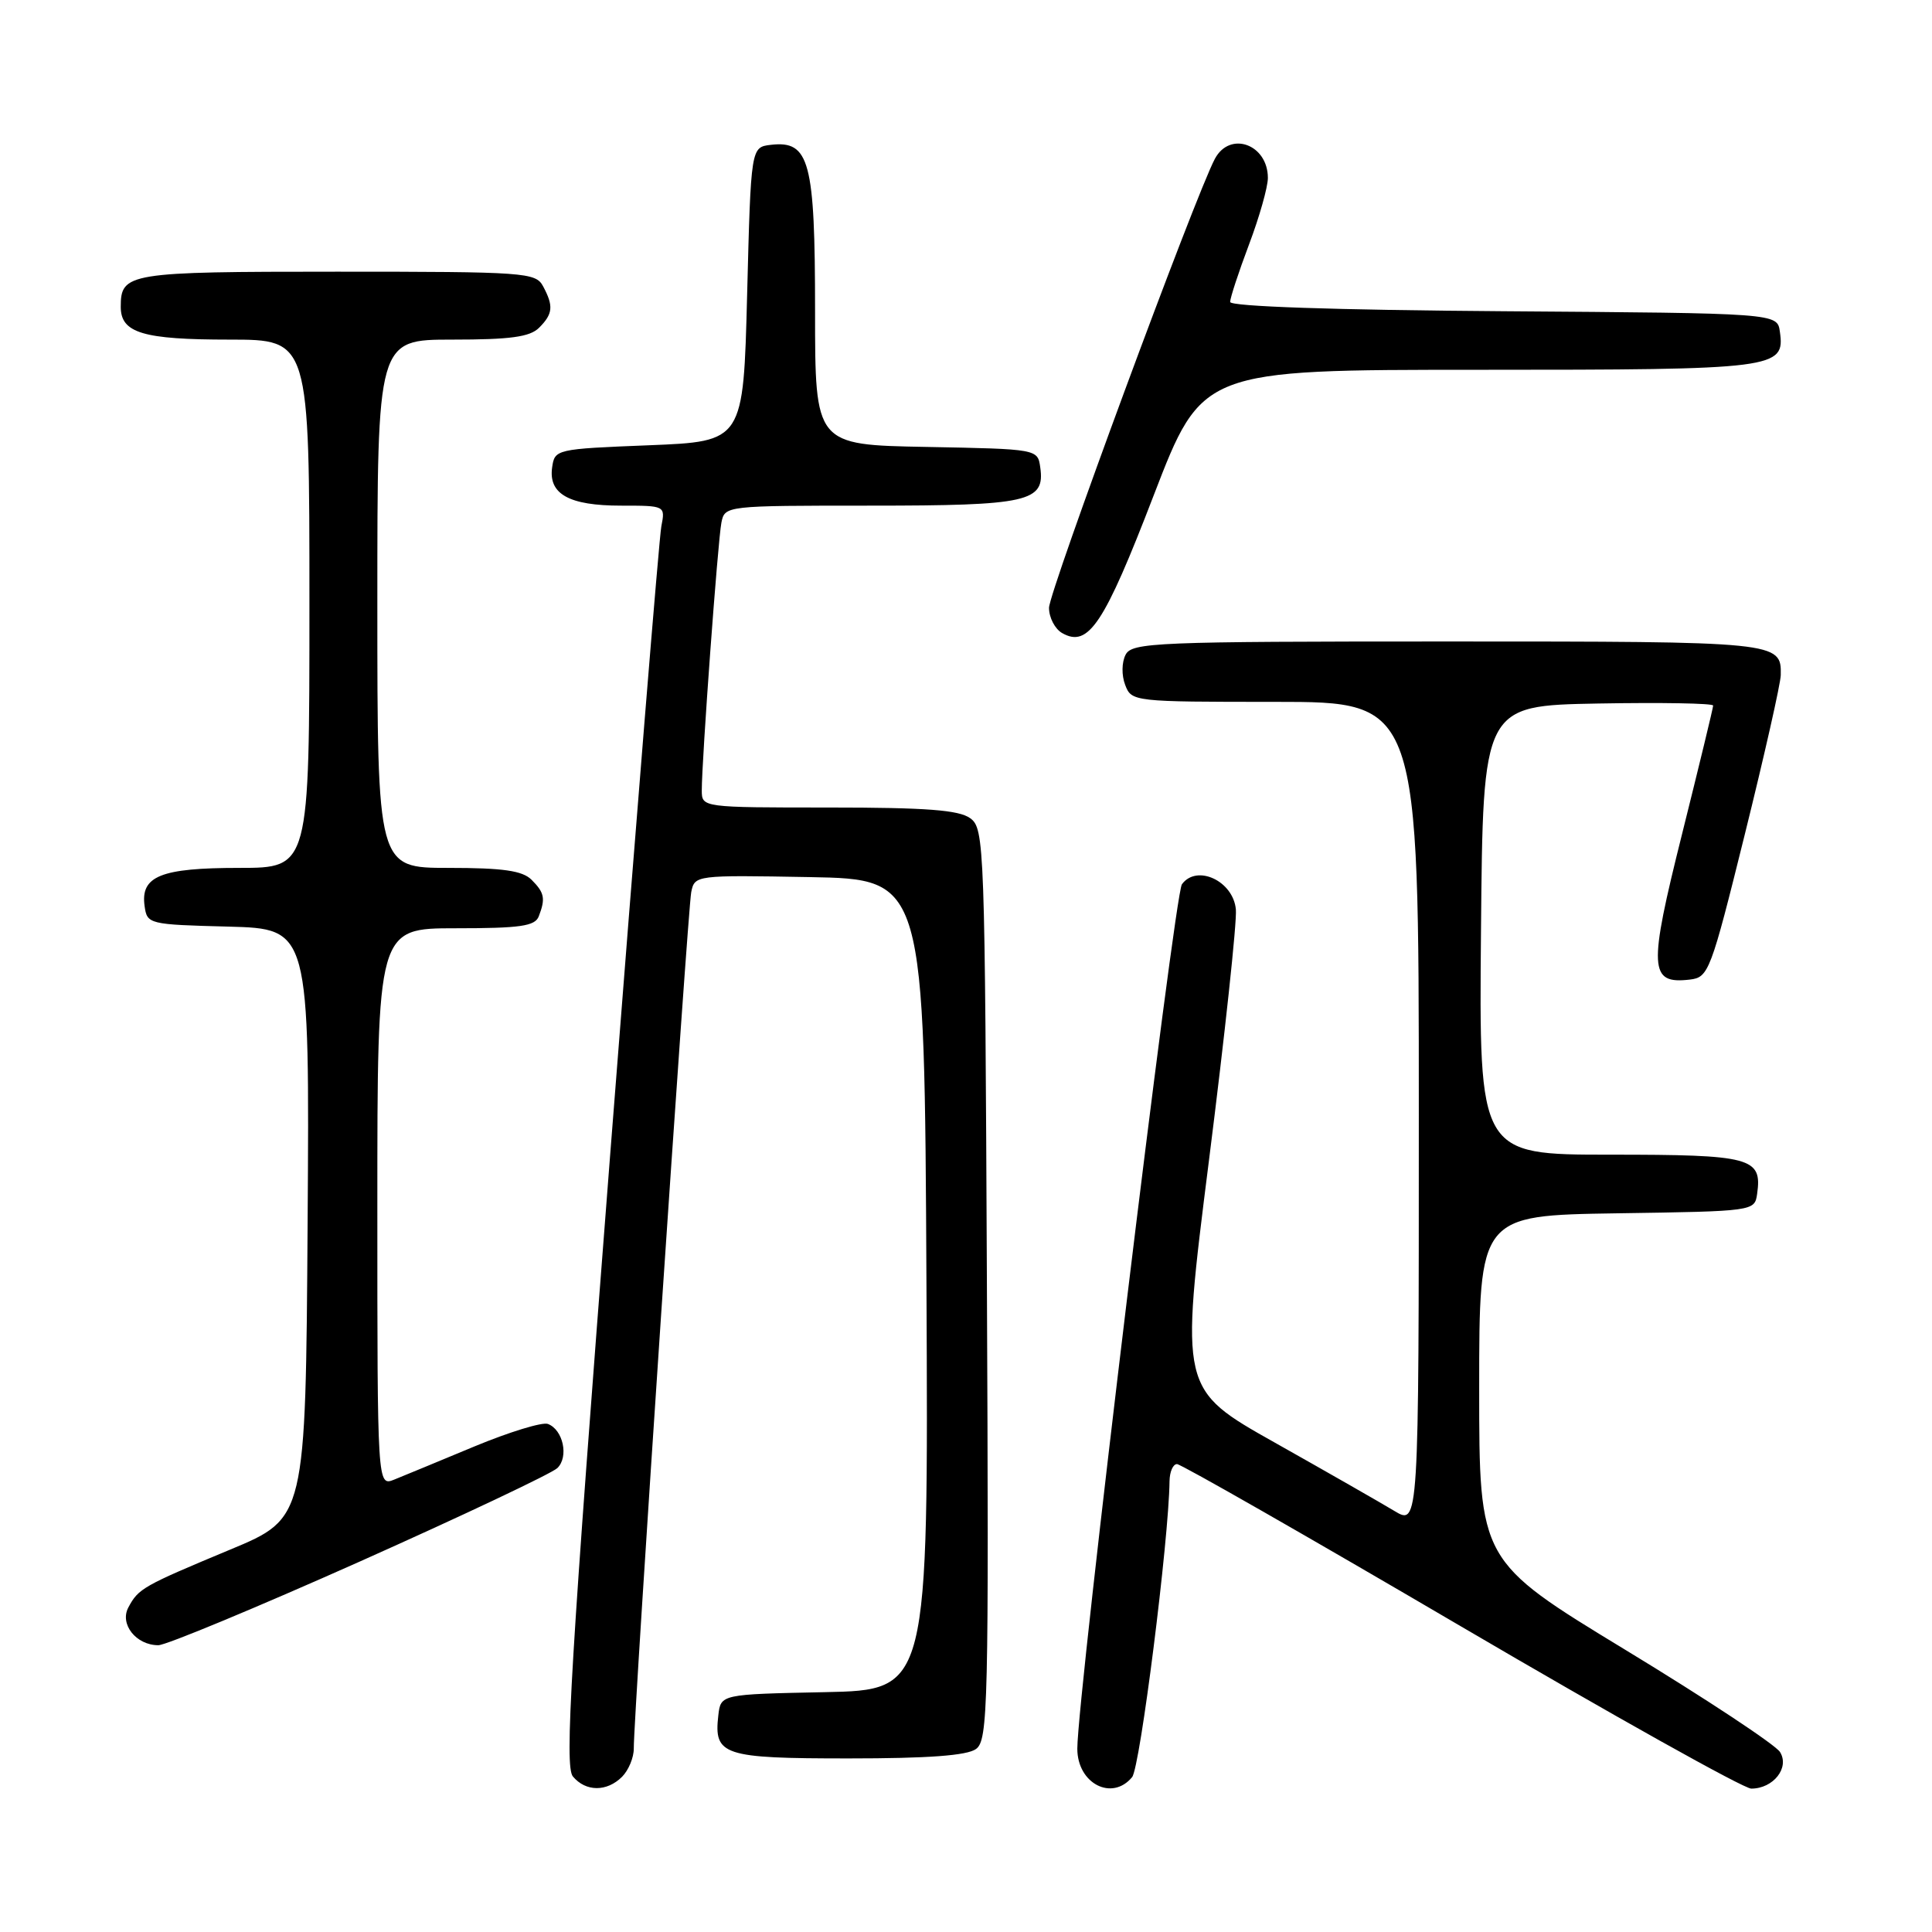 <?xml version="1.0" encoding="UTF-8" standalone="no"?>
<!DOCTYPE svg PUBLIC "-//W3C//DTD SVG 1.1//EN" "http://www.w3.org/Graphics/SVG/1.1/DTD/svg11.dtd" >
<svg xmlns="http://www.w3.org/2000/svg" xmlns:xlink="http://www.w3.org/1999/xlink" version="1.1" viewBox="0 0 256 256">
 <g >
 <path fill="currentColor"
d=" M 82.43 235.43 C 83.29 234.56 83.99 232.88 83.98 231.68 C 83.93 227.70 91.13 120.54 91.59 118.22 C 92.05 115.96 92.14 115.95 107.28 116.22 C 122.50 116.50 122.50 116.50 122.76 170.22 C 123.02 223.94 123.02 223.94 109.26 224.22 C 95.50 224.50 95.50 224.50 95.18 227.31 C 94.57 232.59 95.80 233.00 112.43 233.00 C 123.02 233.00 128.14 232.62 129.33 231.75 C 130.92 230.58 131.03 226.17 130.77 170.17 C 130.51 111.77 130.44 109.79 128.56 108.42 C 127.06 107.33 122.75 107.00 109.81 107.00 C 93.05 107.00 93.00 106.99 92.99 104.75 C 92.98 100.83 95.12 71.60 95.59 69.25 C 96.04 67.01 96.12 67.00 115.33 67.00 C 136.27 67.00 138.49 66.50 137.84 61.94 C 137.50 59.50 137.50 59.50 122.75 59.22 C 108.00 58.95 108.00 58.95 108.00 41.20 C 108.00 21.35 107.27 18.60 102.15 19.19 C 99.50 19.50 99.50 19.50 99.00 39.00 C 98.50 58.50 98.50 58.50 86.00 59.00 C 73.66 59.49 73.50 59.53 73.16 61.94 C 72.66 65.47 75.42 67.00 82.27 67.00 C 88.16 67.00 88.16 67.00 87.63 69.75 C 87.34 71.26 84.29 108.79 80.84 153.14 C 75.58 220.83 74.79 234.04 75.91 235.39 C 77.61 237.43 80.41 237.45 82.43 235.43 Z  M 150.01 235.48 C 151.07 234.22 154.88 204.04 154.97 196.25 C 154.99 195.01 155.43 194.00 155.96 194.00 C 156.49 194.00 173.42 203.68 193.58 215.50 C 213.74 227.32 231.05 237.00 232.05 237.00 C 234.98 237.00 237.16 234.23 235.86 232.15 C 235.26 231.19 226.05 225.10 215.38 218.62 C 196.00 206.84 196.00 206.84 196.00 183.94 C 196.00 161.05 196.00 161.05 214.25 160.77 C 232.45 160.50 232.50 160.49 232.83 158.19 C 233.51 153.38 232.07 153.00 213.36 153.00 C 195.97 153.00 195.97 153.00 196.24 123.25 C 196.50 93.50 196.50 93.50 211.75 93.22 C 220.14 93.07 227.00 93.19 227.00 93.49 C 227.00 93.80 225.14 101.46 222.88 110.52 C 218.40 128.41 218.51 130.43 223.91 129.80 C 226.40 129.51 226.68 128.77 231.21 110.50 C 233.80 100.05 235.94 90.58 235.96 89.45 C 236.05 85.03 235.71 85.00 191.84 85.00 C 153.08 85.00 150.00 85.13 149.15 86.75 C 148.63 87.75 148.60 89.47 149.09 90.75 C 149.93 92.97 150.15 93.00 168.97 93.00 C 188.00 93.00 188.00 93.00 188.00 147.58 C 188.00 202.16 188.00 202.16 184.75 200.20 C 182.96 199.12 175.84 195.05 168.93 191.16 C 156.36 184.09 156.36 184.09 160.19 153.79 C 162.30 137.13 163.91 122.16 163.76 120.52 C 163.43 116.74 158.59 114.47 156.61 117.17 C 155.61 118.55 142.75 224.79 142.75 231.71 C 142.75 236.33 147.34 238.71 150.01 235.48 Z  M 47.66 206.92 C 61.32 200.82 73.11 195.24 73.85 194.53 C 75.39 193.04 74.62 189.45 72.60 188.68 C 71.87 188.40 67.50 189.74 62.89 191.65 C 58.28 193.57 53.49 195.55 52.25 196.05 C 50.00 196.95 50.00 196.95 50.00 159.98 C 50.00 123.00 50.00 123.00 60.39 123.00 C 68.95 123.00 70.89 122.72 71.39 121.42 C 72.30 119.05 72.15 118.29 70.43 116.57 C 69.22 115.37 66.67 115.00 59.43 115.00 C 50.00 115.00 50.00 115.00 50.00 80.00 C 50.00 45.00 50.00 45.00 59.93 45.00 C 67.62 45.00 70.21 44.65 71.43 43.43 C 73.27 41.59 73.37 40.56 71.96 37.93 C 70.98 36.10 69.61 36.00 44.66 36.00 C 16.91 36.00 16.00 36.15 16.00 40.66 C 16.00 44.12 18.92 45.00 30.43 45.00 C 41.00 45.00 41.00 45.00 41.00 80.00 C 41.00 115.00 41.00 115.00 31.69 115.00 C 21.29 115.00 18.60 116.09 19.16 120.06 C 19.49 122.45 19.70 122.51 30.26 122.78 C 41.02 123.07 41.02 123.07 40.76 162.12 C 40.50 201.17 40.50 201.17 30.50 205.33 C 18.92 210.16 18.35 210.48 17.01 212.99 C 15.82 215.21 18.04 218.00 20.98 218.00 C 22.00 218.00 34.00 213.01 47.66 206.92 Z  M 152.87 65.64 C 159.28 49.00 159.28 49.00 195.95 49.00 C 235.46 49.00 236.54 48.86 235.84 43.94 C 235.50 41.50 235.50 41.50 199.25 41.24 C 176.82 41.08 163.00 40.61 163.00 40.01 C 163.00 39.48 164.12 36.06 165.50 32.40 C 166.88 28.75 168.00 24.78 168.00 23.58 C 168.00 19.12 162.98 17.30 160.98 21.04 C 158.41 25.84 139.00 78.39 139.00 80.54 C 139.00 81.84 139.79 83.35 140.75 83.89 C 144.22 85.86 146.30 82.73 152.87 65.64 Z "/>
</g>
</svg>